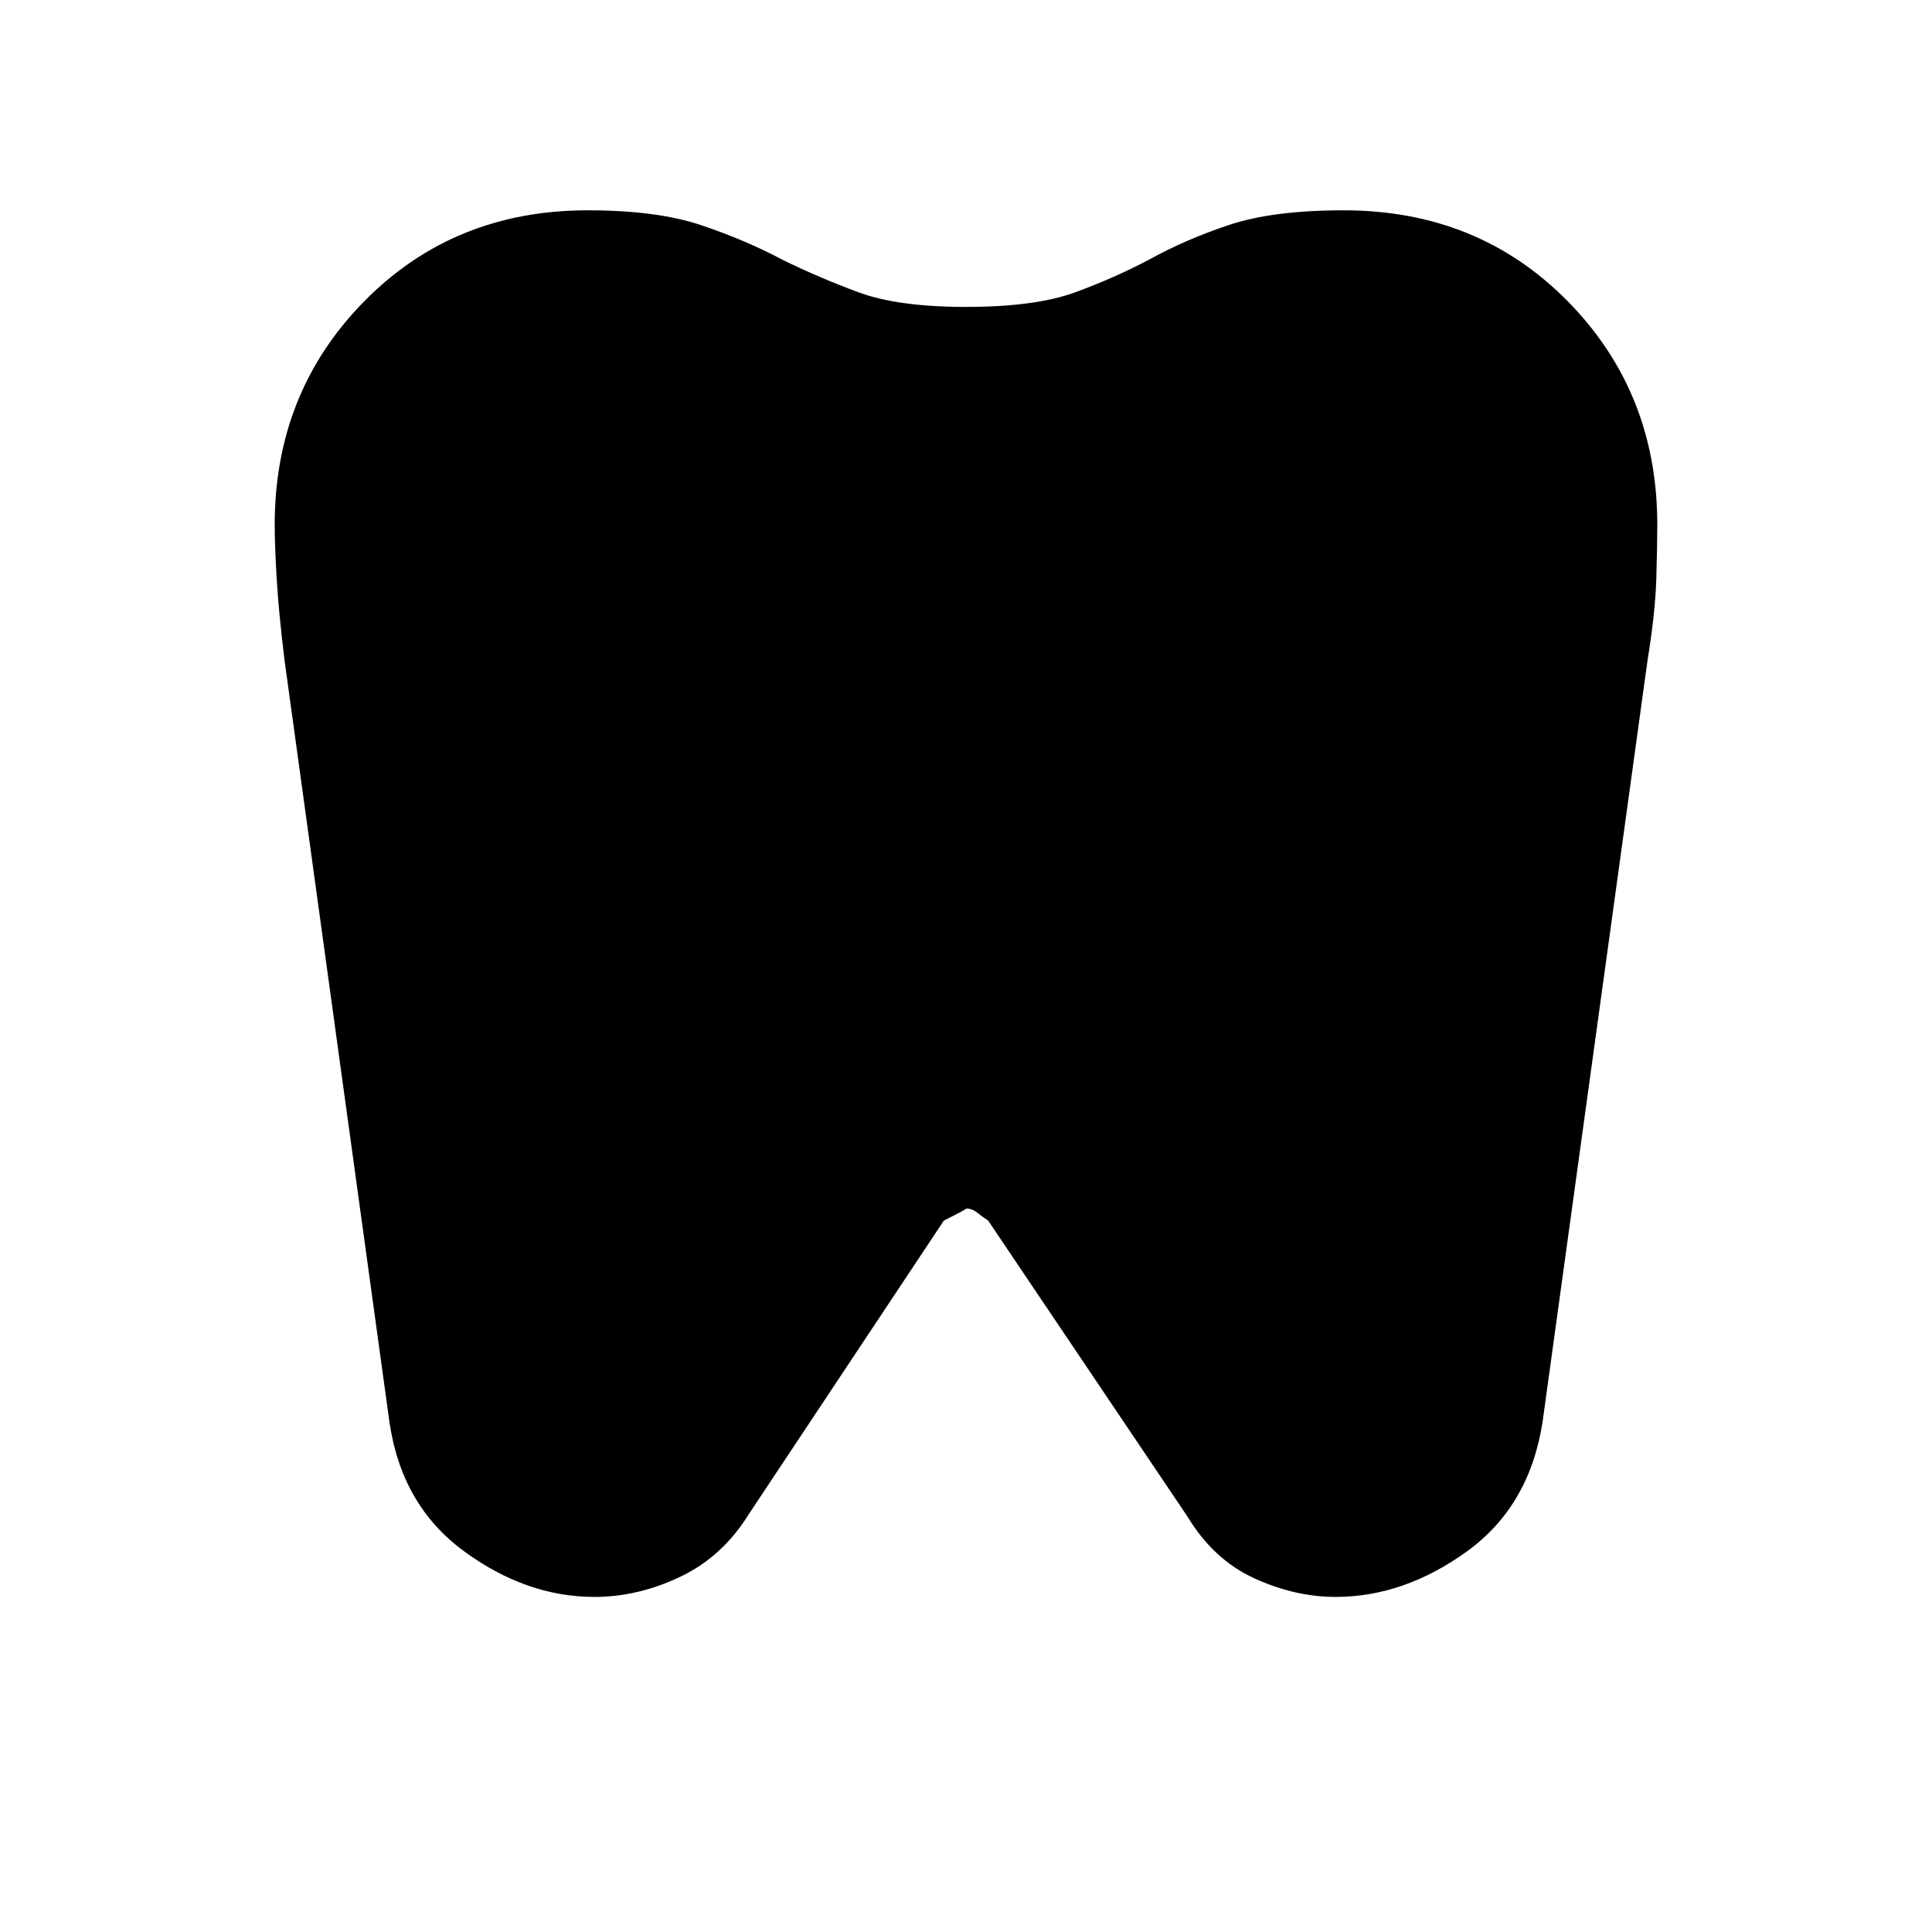 <svg xmlns="http://www.w3.org/2000/svg" height="20" viewBox="0 -960 960 960" width="20"><path d="M667.64-855.5q66.86 0 111.36 45.2t44.5 111.07q0 10.23-.5 26.98t-4.34 40.29L766.5-253.5q-6.5 42-37.75 64.5t-65.14 22.5q-20.11 0-40.36-9.25T590-206.5l-99-147q-3-2-5.5-4t-5.5-2q1 0-11 6l-97 146q-13 21-34 31t-42.61 10q-33.89 0-64.89-22.75t-37-64.25l-52.11-378.41q-2.89-23.59-3.89-40.34-1-16.75-1-26.98 0-65.87 44.5-111.07 44.5-45.2 111-45.2 34.5 0 56.46 7.4 21.97 7.39 40.5 17.25 18.04 8.85 37.65 16.1 19.61 7.25 53.39 7.25 34.5 0 54.25-7.25T571-831q18-10 39.79-17.25 21.78-7.25 56.85-7.25Z"/></svg>